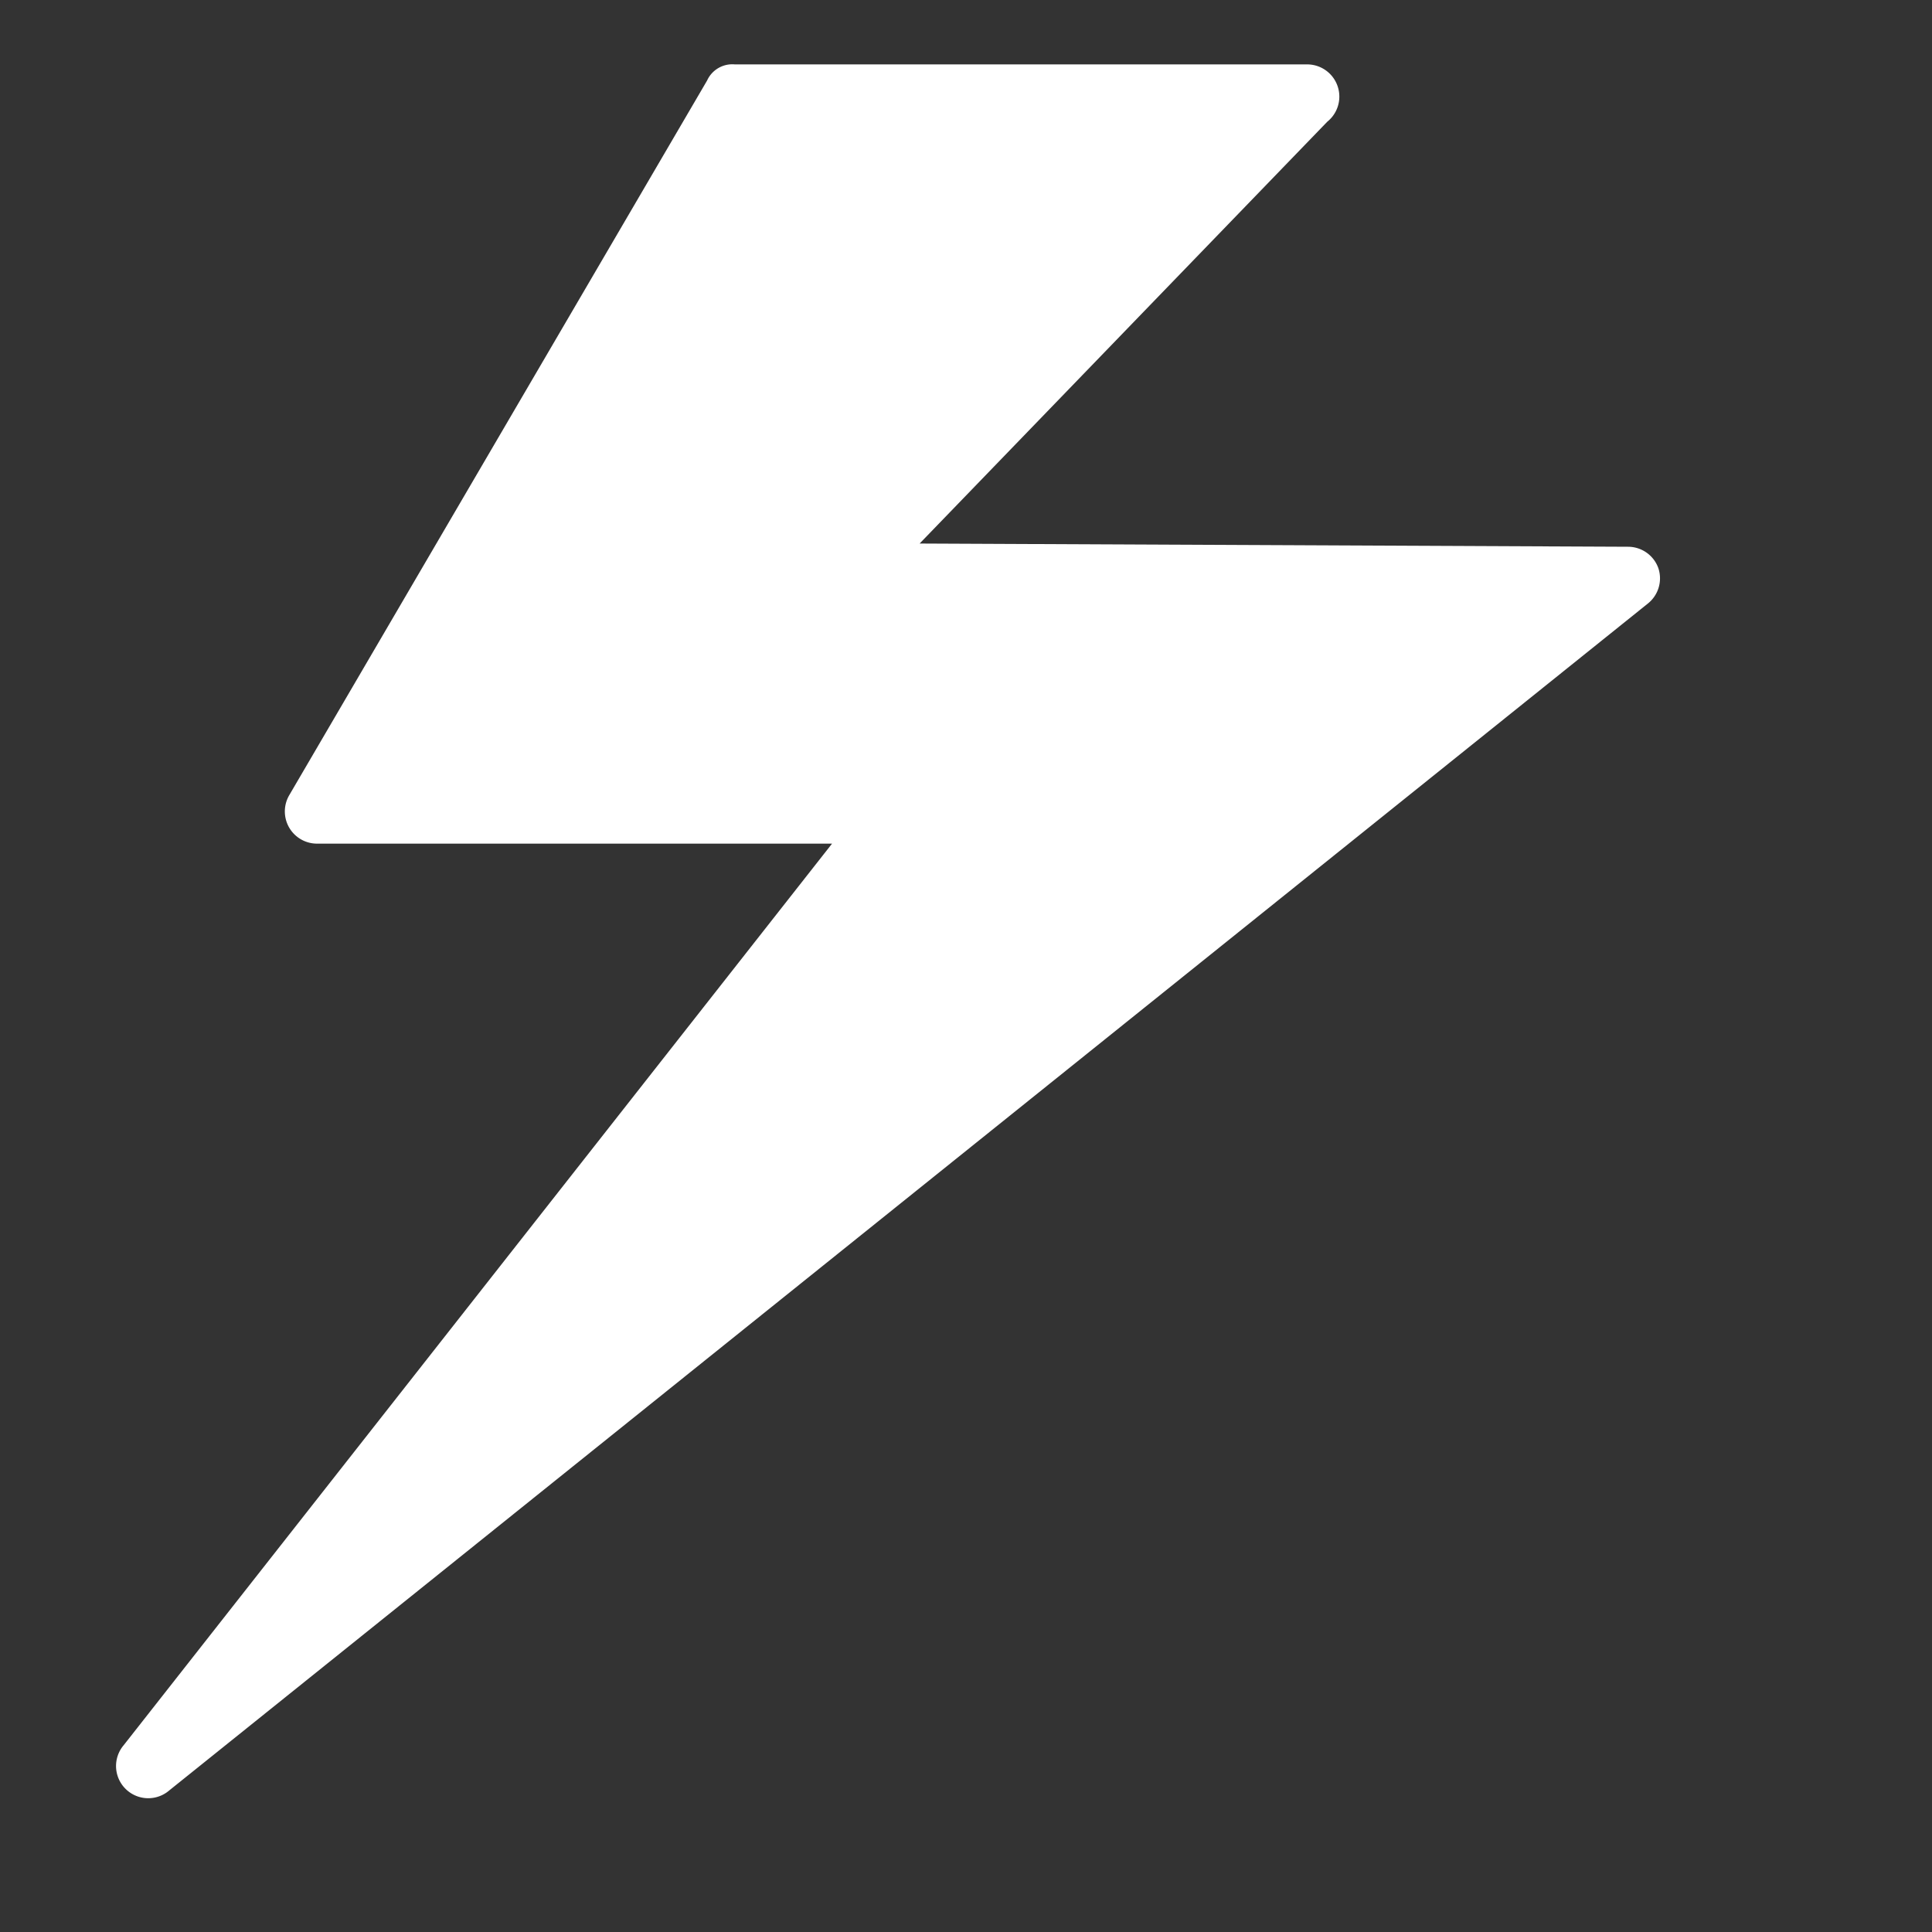 <svg xmlns="http://www.w3.org/2000/svg" viewBox="0 0 30 30"><rect x="0" y="0" width="30" height="30" fill="#333333" stroke="none"/><title>pictos-export</title><g id="Calque_1" data-name="Calque 1"><path d="M25.75,8.82a.5.5,0,0,0-.47-.33l-11-.05,6.33-6.55A.5.5,0,0,0,20.29,1L11.41,1a.43.43,0,0,0-.43.25L4.49,12.35a.5.5,0,0,0,.43.75l8,0-11,14a.5.5,0,0,0,.71.7L25.59,9.37A.5.5,0,0,0,25.75,8.82Z" style="fill:#fff"/></g></svg>